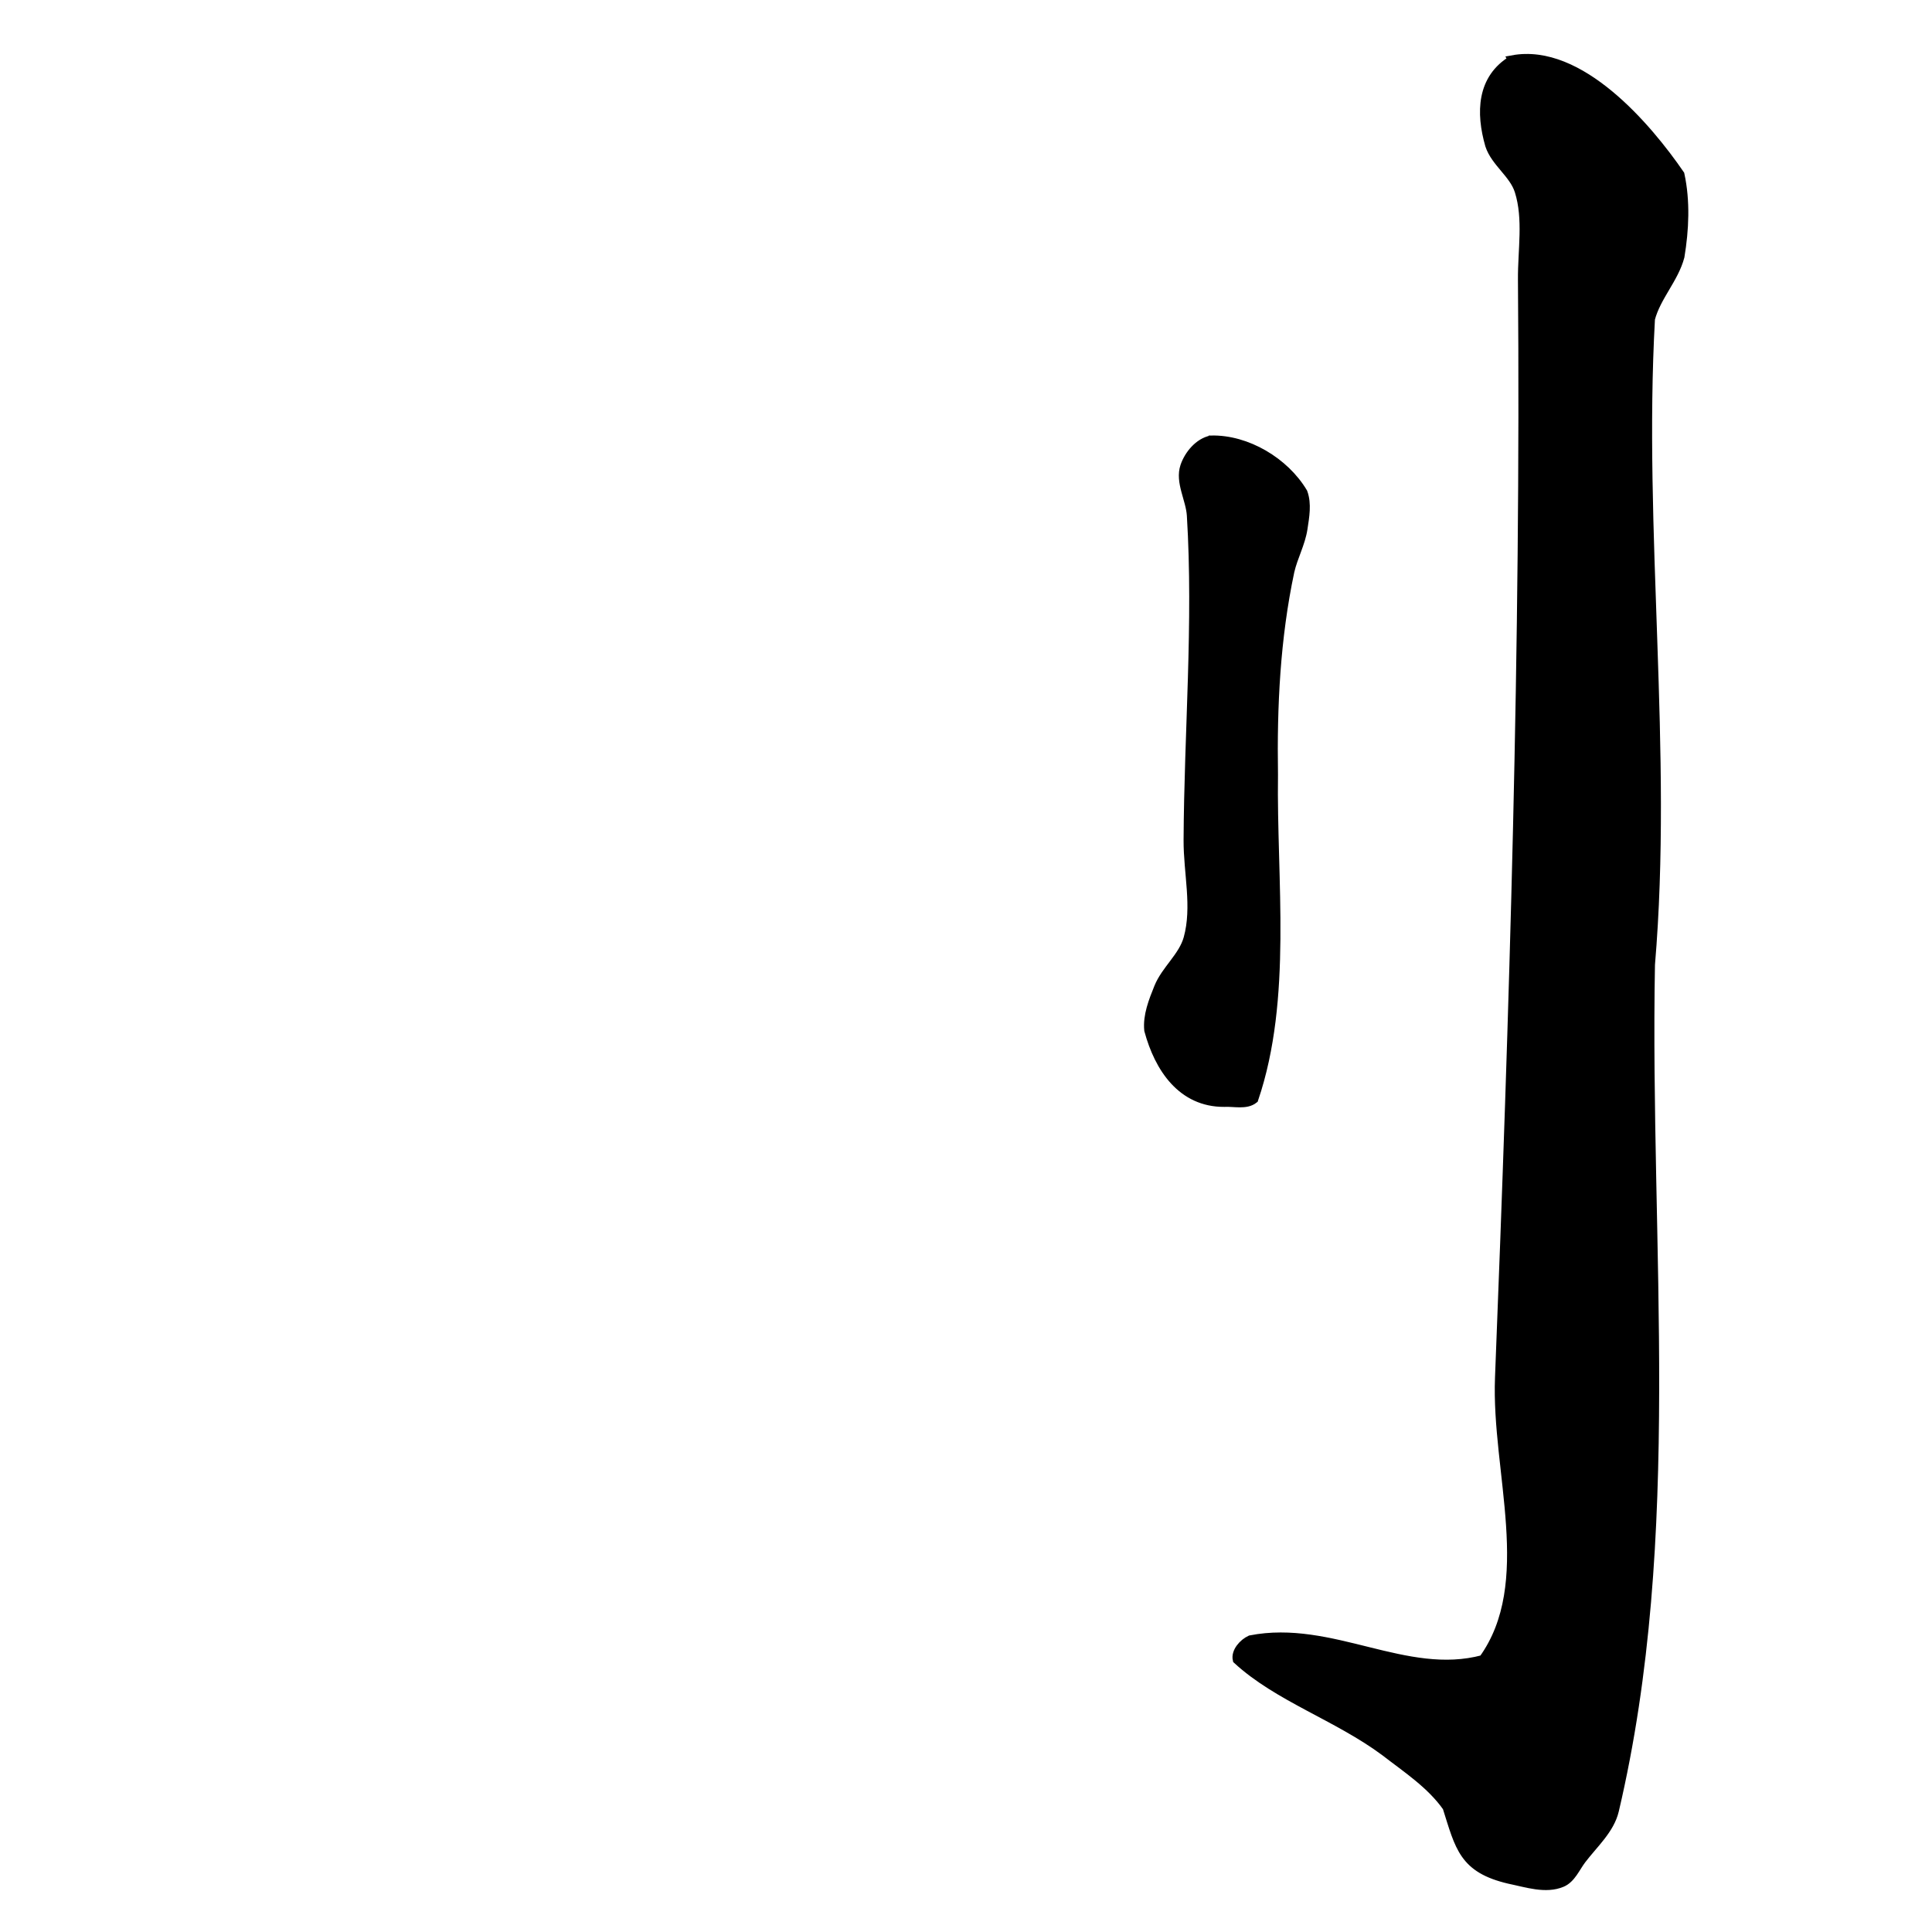 <?xml version="1.0" encoding="UTF-8" standalone="no"?>
<!-- Created with Inkscape (http://www.inkscape.org/) -->

<svg
   xmlns:dc="http://purl.org/dc/elements/1.1/"
   xmlns:cc="http://creativecommons.org/ns#"
   xmlns:rdf="http://www.w3.org/1999/02/22-rdf-syntax-ns#"
   xmlns:svg="http://www.w3.org/2000/svg"
   xmlns="http://www.w3.org/2000/svg"
   xmlns:sodipodi="http://sodipodi.sourceforge.net/DTD/sodipodi-0.dtd"
   xmlns:inkscape="http://www.inkscape.org/namespaces/inkscape"
   width="1000"
   height="1000"
   id="svg3173"
   version="1.1"
   inkscape:version="0.47 r22583"
   sodipodi:docname="5202.svg"
   inkscape:export-filename="E:\chinese\yan\5202.png"
   inkscape:export-xdpi="18.005705"
   inkscape:export-ydpi="18.005705">
  <title
     id="title6193">Li Dao Pang</title>
  <defs
     id="defs3175">
    <inkscape:perspective
       sodipodi:type="inkscape:persp3d"
       inkscape:vp_x="0 : 526.18109 : 1"
       inkscape:vp_y="0 : 1000 : 0"
       inkscape:vp_z="744.09448 : 526.18109 : 1"
       inkscape:persp3d-origin="372.04724 : 350.78739 : 1"
       id="perspective3181" />
    <inkscape:perspective
       id="perspective3191"
       inkscape:persp3d-origin="0.5 : 0.33333333 : 1"
       inkscape:vp_z="1 : 0.5 : 1"
       inkscape:vp_y="0 : 1000 : 0"
       inkscape:vp_x="0 : 0.5 : 1"
       sodipodi:type="inkscape:persp3d" />
    <inkscape:perspective
       id="perspective4006"
       inkscape:persp3d-origin="0.5 : 0.33333333 : 1"
       inkscape:vp_z="1 : 0.5 : 1"
       inkscape:vp_y="0 : 1000 : 0"
       inkscape:vp_x="0 : 0.5 : 1"
       sodipodi:type="inkscape:persp3d" />
    <inkscape:perspective
       id="perspective4034"
       inkscape:persp3d-origin="0.5 : 0.33333333 : 1"
       inkscape:vp_z="1 : 0.5 : 1"
       inkscape:vp_y="0 : 1000 : 0"
       inkscape:vp_x="0 : 0.5 : 1"
       sodipodi:type="inkscape:persp3d" />
    <inkscape:perspective
       id="perspective4081"
       inkscape:persp3d-origin="0.5 : 0.33333333 : 1"
       inkscape:vp_z="1 : 0.5 : 1"
       inkscape:vp_y="0 : 1000 : 0"
       inkscape:vp_x="0 : 0.5 : 1"
       sodipodi:type="inkscape:persp3d" />
    <inkscape:perspective
       id="perspective4147"
       inkscape:persp3d-origin="0.5 : 0.33333333 : 1"
       inkscape:vp_z="1 : 0.5 : 1"
       inkscape:vp_y="0 : 1000 : 0"
       inkscape:vp_x="0 : 0.5 : 1"
       sodipodi:type="inkscape:persp3d" />
    <inkscape:perspective
       id="perspective3797"
       inkscape:persp3d-origin="0.5 : 0.33333333 : 1"
       inkscape:vp_z="1 : 0.5 : 1"
       inkscape:vp_y="0 : 1000 : 0"
       inkscape:vp_x="0 : 0.5 : 1"
       sodipodi:type="inkscape:persp3d" />
    <inkscape:perspective
       id="perspective3780"
       inkscape:persp3d-origin="0.5 : 0.33333333 : 1"
       inkscape:vp_z="1 : 0.5 : 1"
       inkscape:vp_y="0 : 1000 : 0"
       inkscape:vp_x="0 : 0.5 : 1"
       sodipodi:type="inkscape:persp3d" />
    <inkscape:perspective
       id="perspective6128"
       inkscape:persp3d-origin="0.5 : 0.33333333 : 1"
       inkscape:vp_z="1 : 0.5 : 1"
       inkscape:vp_y="0 : 1000 : 0"
       inkscape:vp_x="0 : 0.5 : 1"
       sodipodi:type="inkscape:persp3d" />
    <inkscape:perspective
       id="perspective3742"
       inkscape:persp3d-origin="0.5 : 0.33333333 : 1"
       inkscape:vp_z="1 : 0.5 : 1"
       inkscape:vp_y="0 : 1000 : 0"
       inkscape:vp_x="0 : 0.5 : 1"
       sodipodi:type="inkscape:persp3d" />
    <inkscape:perspective
       id="perspective3766"
       inkscape:persp3d-origin="0.5 : 0.33333333 : 1"
       inkscape:vp_z="1 : 0.5 : 1"
       inkscape:vp_y="0 : 1000 : 0"
       inkscape:vp_x="0 : 0.5 : 1"
       sodipodi:type="inkscape:persp3d" />
  </defs>
  <sodipodi:namedview
     id="base"
     pagecolor="#ffffff"
     bordercolor="#666666"
     borderopacity="1.0"
     inkscape:pageopacity="0.0"
     inkscape:pageshadow="2"
     inkscape:zoom="0.49497475"
     inkscape:cx="627.49309"
     inkscape:cy="517.63307"
     inkscape:document-units="px"
     inkscape:current-layer="g2856"
     showgrid="false"
     inkscape:window-width="1440"
     inkscape:window-height="840"
     inkscape:window-x="-4"
     inkscape:window-y="-4"
     inkscape:window-maximized="1" />
  <g
     inkscape:label="Layer 1"
     inkscape:groupmode="layer"
     id="layer1"
     transform="translate(0,-52.362)">
    <g
       transform="matrix(4.751,0,0,4.751,-2598.72,11.031)"
       id="g2856"
       style="fill:#000000;fill-opacity:1">
      <path
         id="path2834"
         d="m 678.929,56.648 c -1.32,0.266 -2.425,1.581 -2.857,2.857 -0.578,1.706 0.604,3.559 0.714,5.357 0.721,11.764 -0.298,23.571 -0.357,35.357 -0.018,3.571 0.953,7.272 0,10.714 -0.556,2.007 -2.435,3.426 -3.214,5.357 -0.594,1.473 -1.23,3.062 -1.071,4.643 1.111,4.119 3.609,7.879 8.214,7.857 1.076,-0.06 2.367,0.309 3.214,-0.357 3.723,-10.97 1.982,-23.815 2.143,-35.357 -0.118,-7.442 0.237,-14.852 1.786,-22.143 0.362,-1.578 1.188,-3.042 1.429,-4.643 0.195,-1.295 0.454,-2.7 0,-3.929 -1.992,-3.341 -6.119,-5.805 -10,-5.714 z"
         style="fill:#000000;fill-opacity:1;stroke:#000000;stroke-width:1px;stroke-linecap:butt;stroke-linejoin:miter;stroke-opacity:1"
         sodipodi:nodetypes="cssssscccccscc" />
      <path
         id="path2838"
         d="m 711.786,15.219 c -3.43,2.042 -3.51,5.772 -2.5,9.286 0.617,1.883 2.621,3.11 3.214,5 0.963,3.069 0.331,6.426 0.357,9.643 0.322,39.888 -0.925,79.784 -2.5,119.643 -0.405,10.247 4.208,22.393 -1.786,30.714 -8.446,2.272 -16.515,-3.877 -25.357,-2.143 -0.78,0.359 -1.622,1.306 -1.429,2.143 4.45,4.099 10.896,6.161 16.071,10 2.4,1.858 5.045,3.585 6.786,6.071 1.38,4.347 1.763,6.688 6.786,7.857 1.869,0.384 3.956,1.1 5.714,0.357 1.011,-0.427 1.48,-1.625 2.143,-2.5 1.296,-1.711 3.081,-3.268 3.571,-5.357 7.033,-29.941 3.358,-61.406 3.929,-92.143 1.966,-23.237 -1.287,-47.232 0,-70.357 0.636,-2.421 2.572,-4.367 3.214,-6.786 0.485,-2.929 0.628,-6.026 0,-8.929 -3.515,-5.123 -10.9,-13.848 -18.214,-12.5 z"
         style="fill:#000000;fill-opacity:1;stroke:#000000;stroke-width:1px;stroke-linecap:butt;stroke-linejoin:miter;stroke-opacity:1"
         sodipodi:nodetypes="ccsssccccccsssccccc" />
    </g>
  </g>
</svg>
